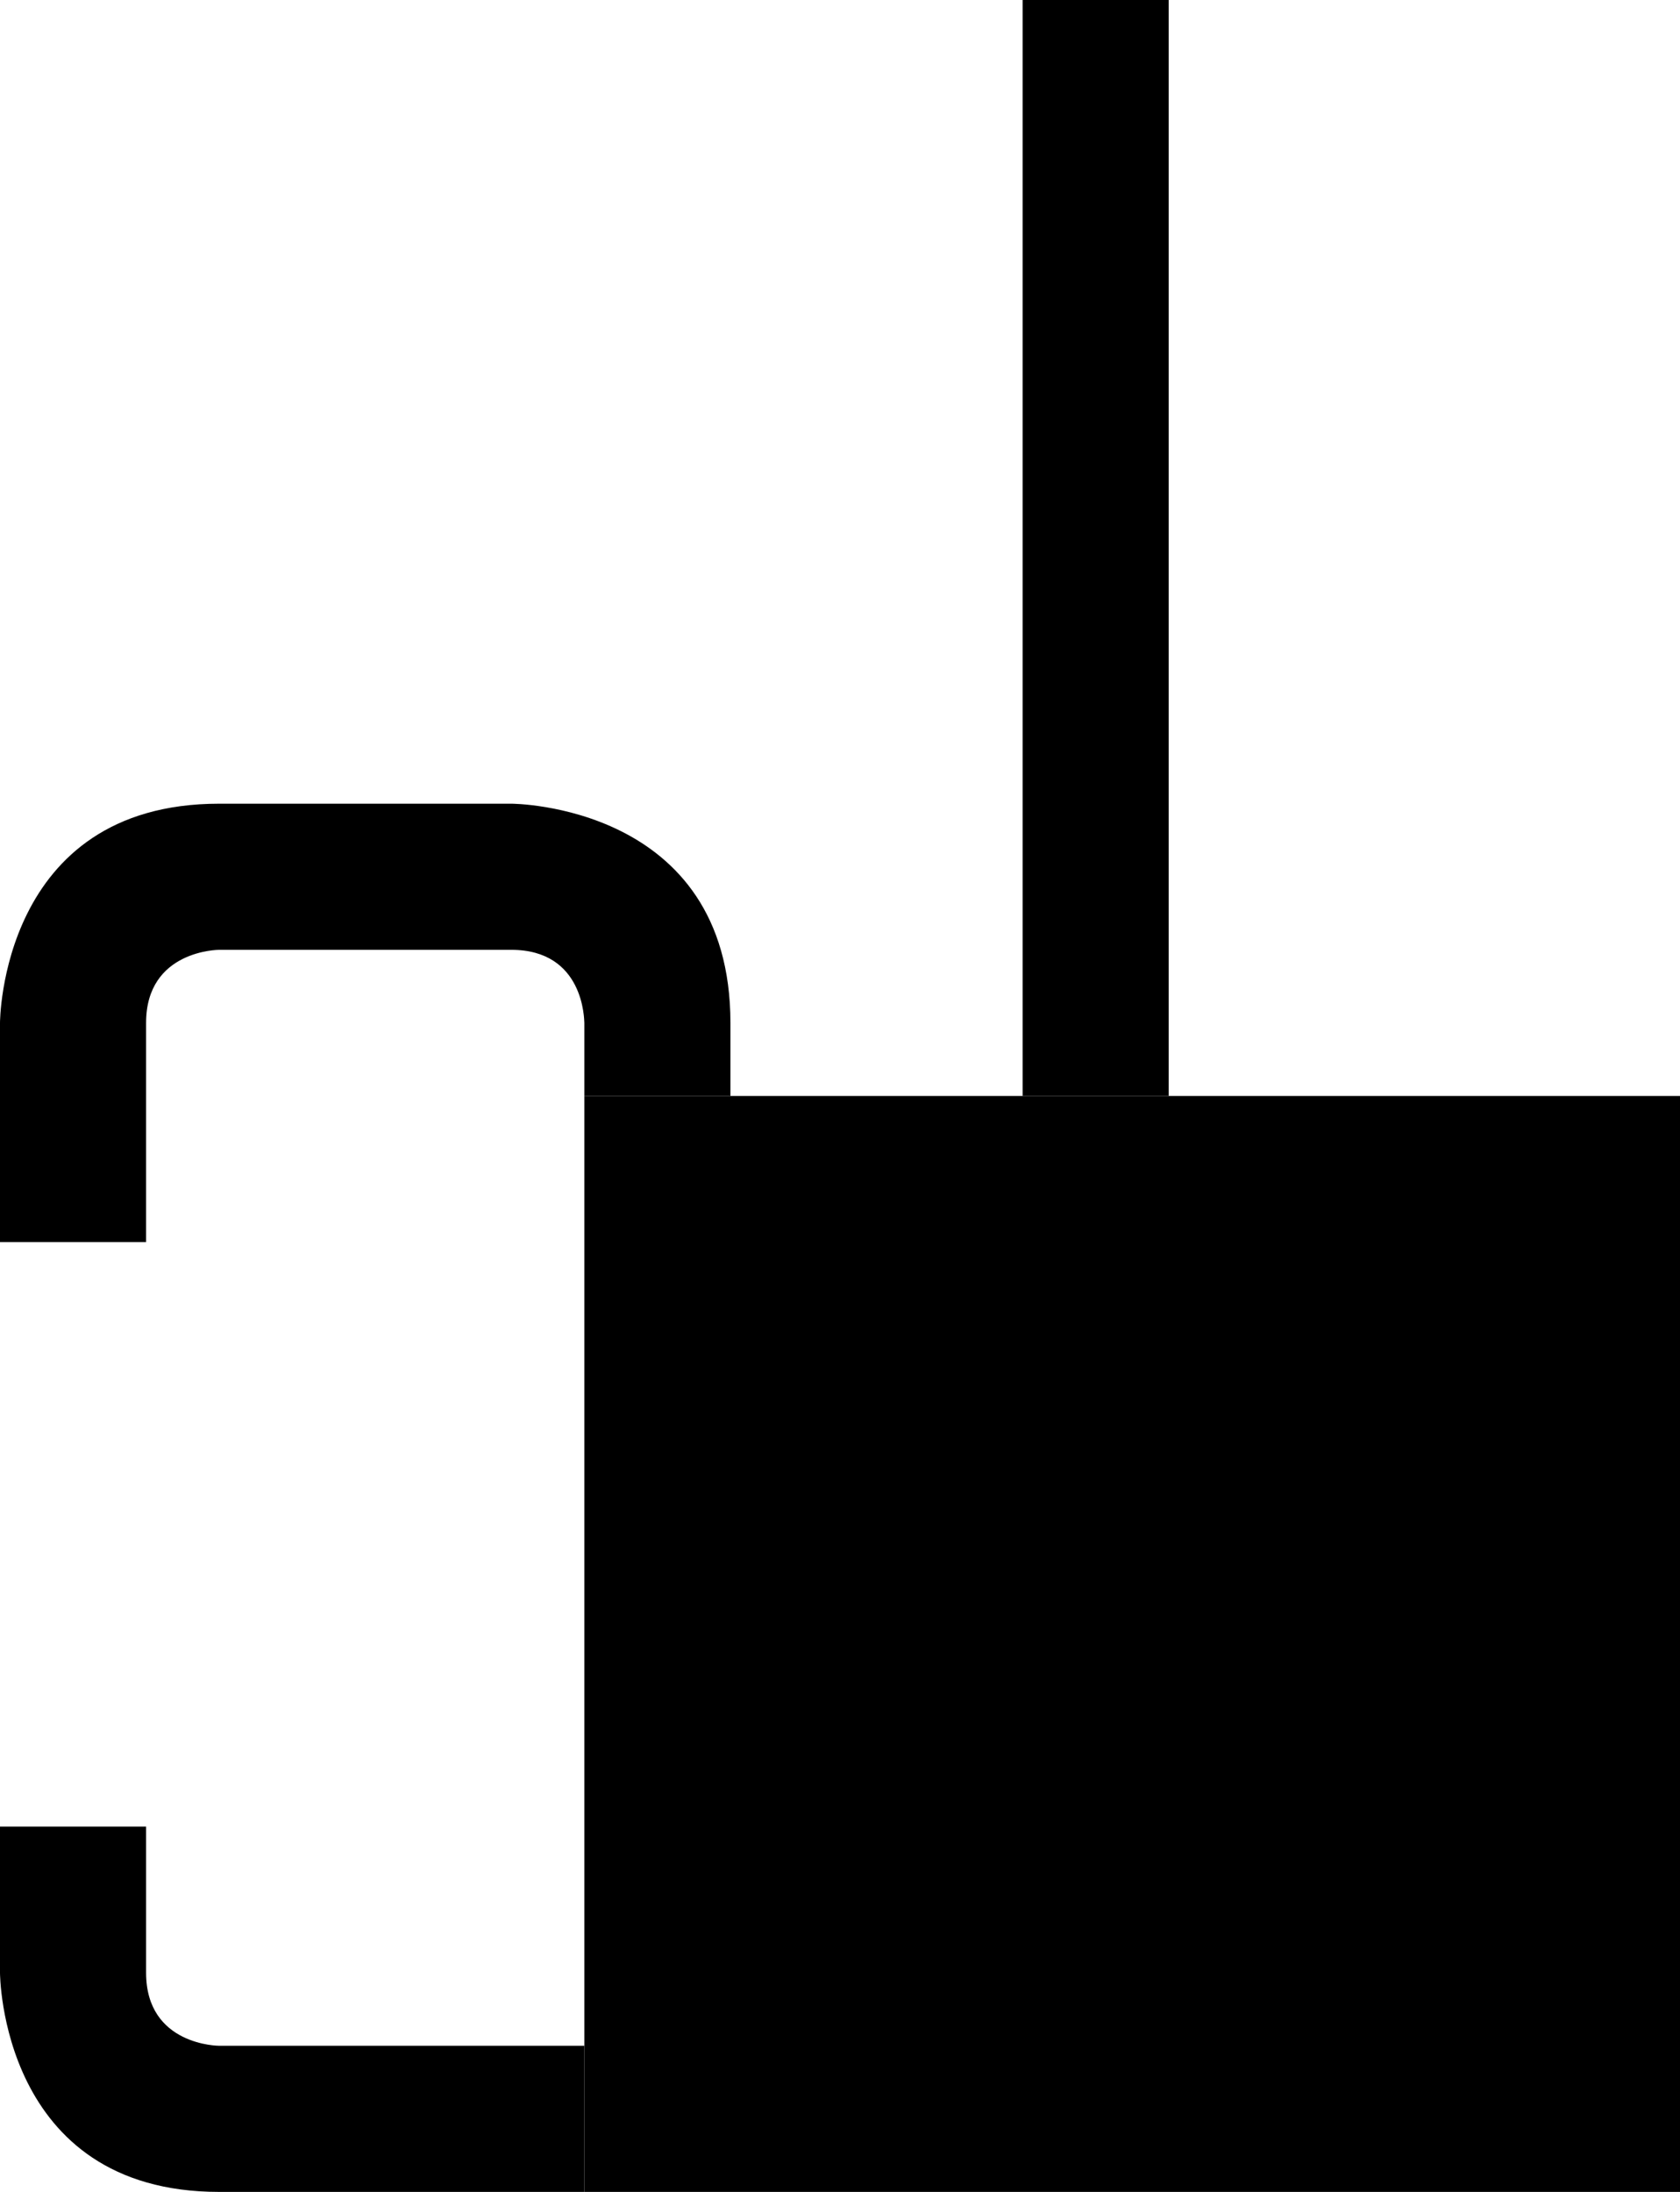 <svg xmlns="http://www.w3.org/2000/svg" width="23" height="30" version="1.0"><path d="M8 15h15v15H8z"/><path d="M3 11c-3 0-3 3-3 3v3h2v-2.625V14c0-1 1-1 1-1h4c1 0 .997.962 1 1v1h2v-1c0-3-3-3-3-3H3zM14 0v15h2V0h-2zM0 25v2s0 3 3 3h5v-2H3s-1 0-1-1v-2H0z"/></svg>